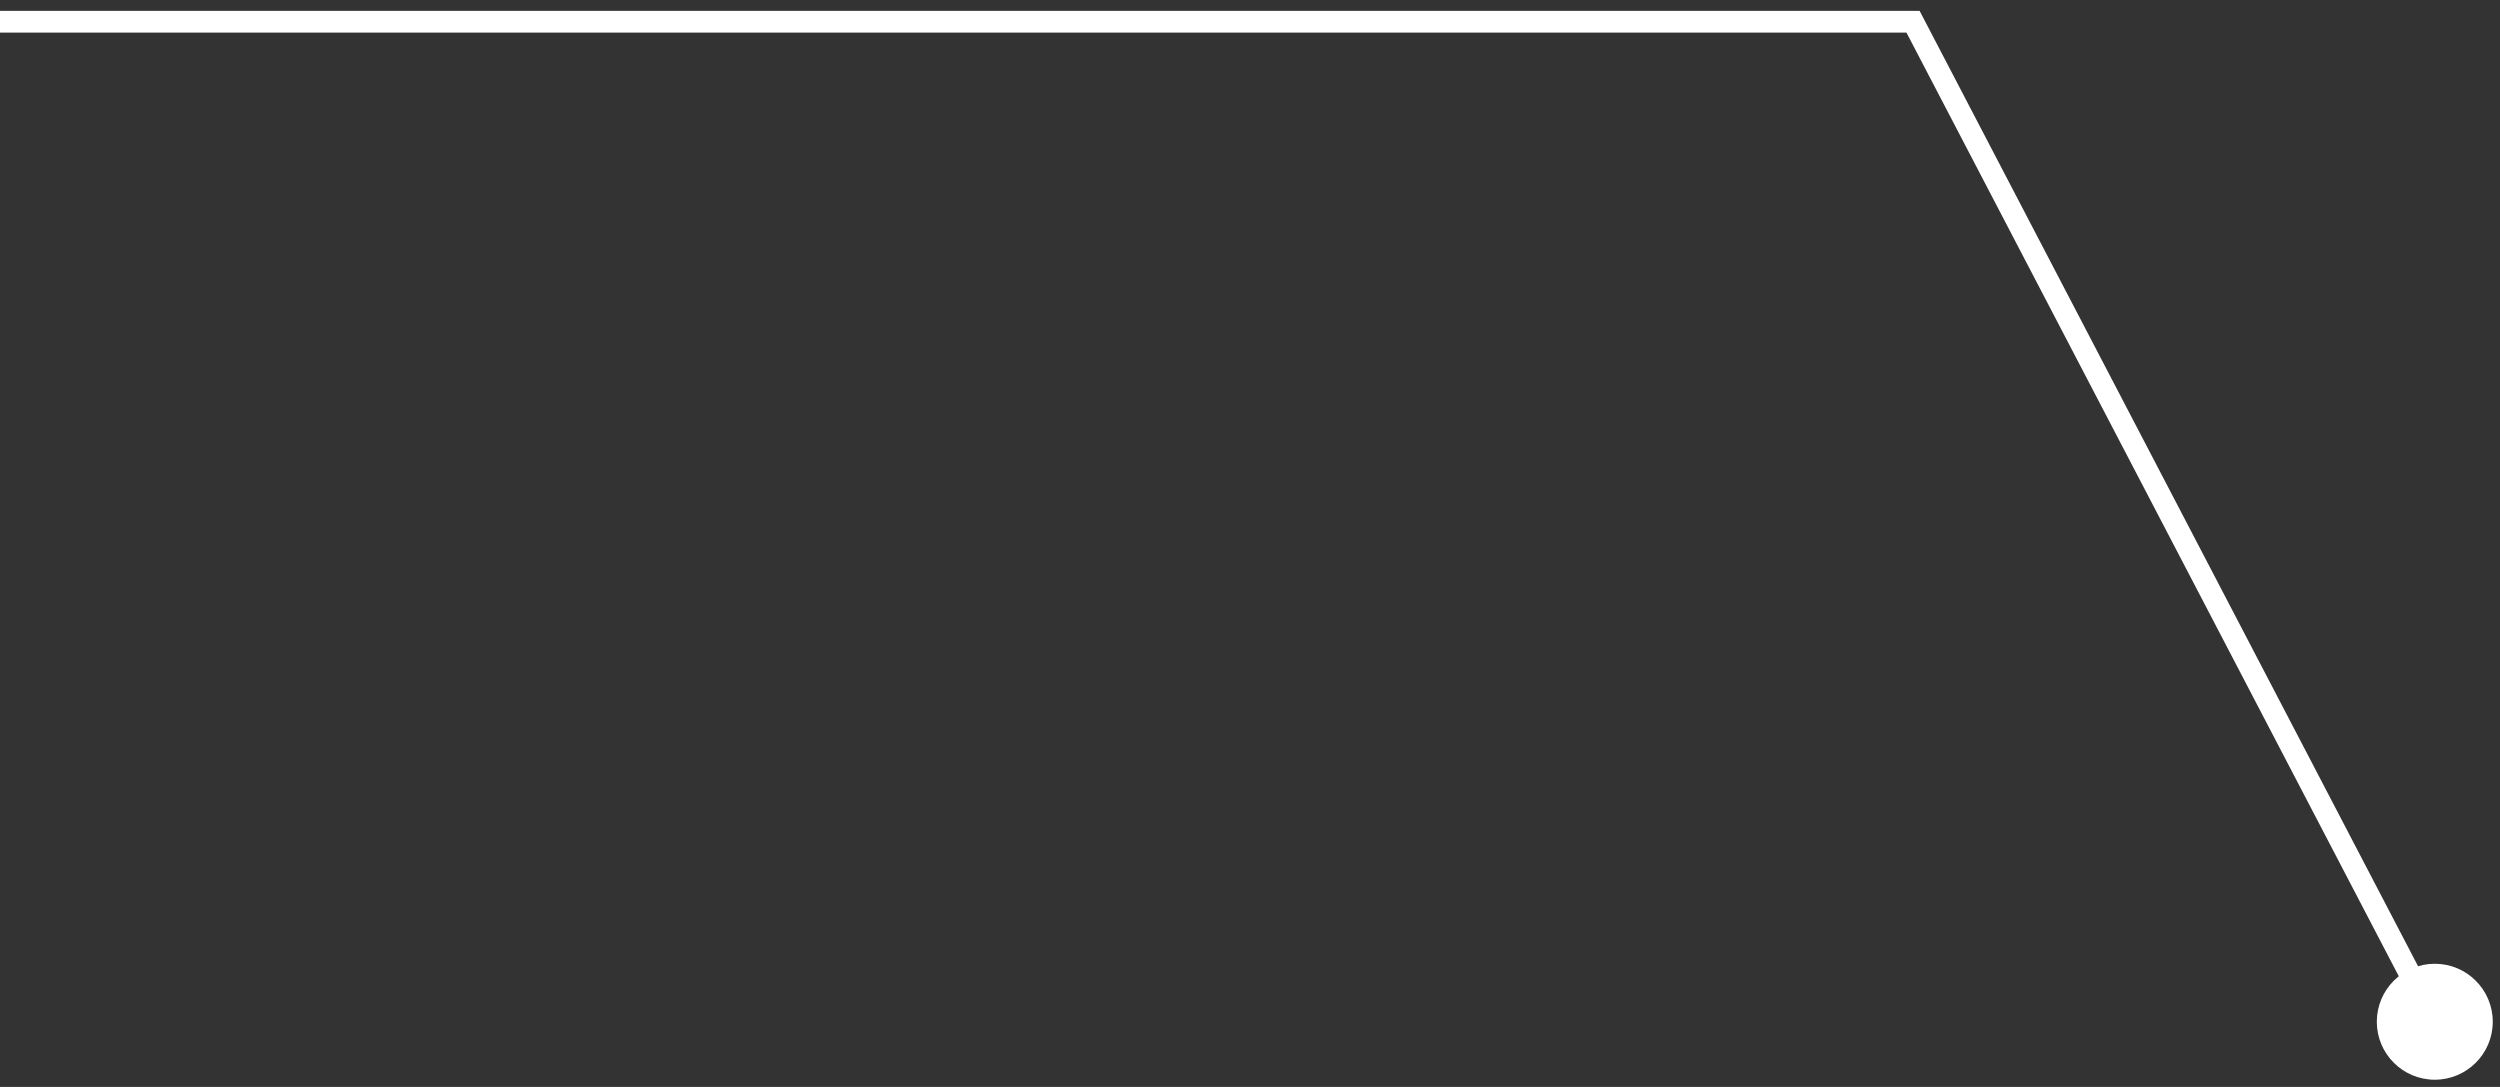 <svg width="115" height="50" viewBox="0 0 115 50" fill="none" xmlns="http://www.w3.org/2000/svg">
<rect x="0" y="0" width="115" height="50" fill="#333333" stroke="none"/>
<path d="M114.667 47C114.667 48.473 113.473 49.667 112 49.667C110.527 49.667 109.333 48.473 109.333 47C109.333 45.527 110.527 44.333 112 44.333C113.473 44.333 114.667 45.527 114.667 47ZM88 1V0.5H88.303L88.443 0.769L88 1ZM111.557 47.231L87.557 1.231L88.443 0.769L112.443 46.769L111.557 47.231ZM88 1.5H0V0.5H88V1.5Z" fill="white"/>
</svg>
